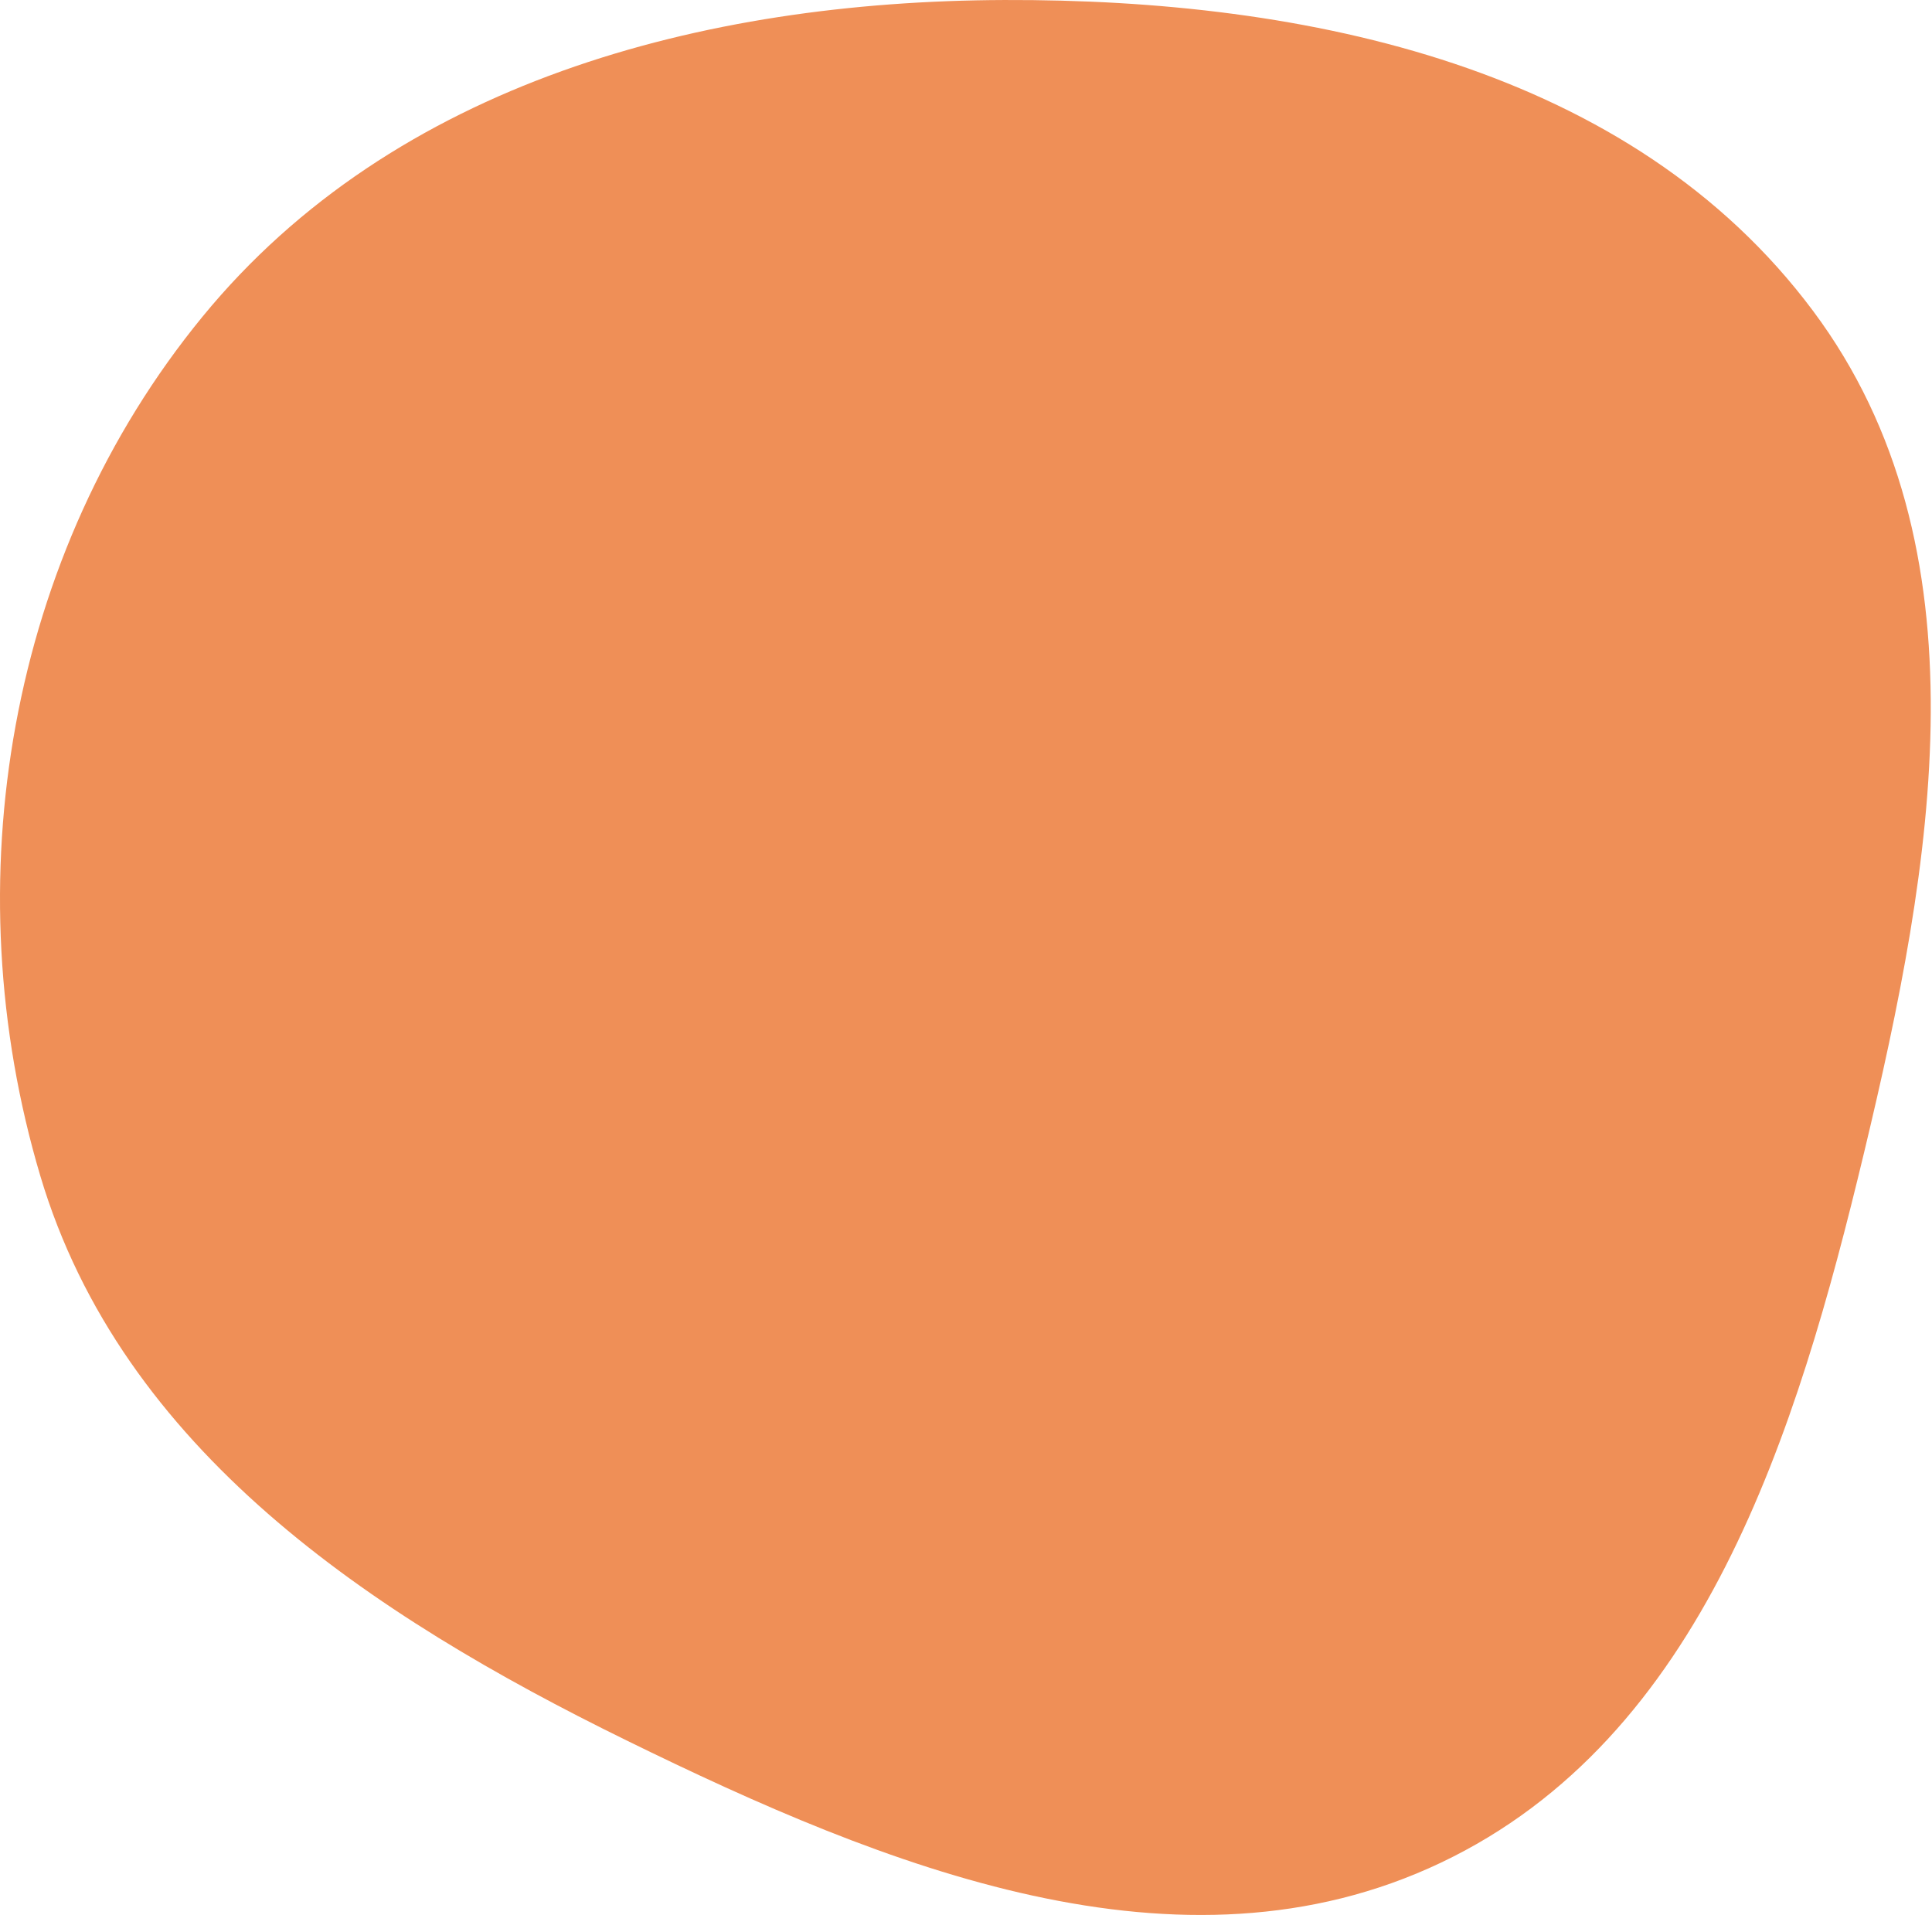 <svg width="454" height="450" viewBox="0 0 454 450" fill="none" xmlns="http://www.w3.org/2000/svg">
<path fill-rule="evenodd" clip-rule="evenodd" d="M235.972 0.003C307.382 -0.252 383.329 15.823 426.043 73.05C467.592 128.715 454.259 203.206 438.06 270.752C422.165 337.03 400.15 408.462 338.589 437.715C277.285 466.845 208.14 438.849 147.199 408.965C86.991 379.44 28.607 340.594 9.474 276.324C-11.089 207.255 1.912 130.136 47.596 74.403C92.624 19.47 164.943 0.257 235.972 0.003Z" fill="#EF8F57"/>
</svg>
